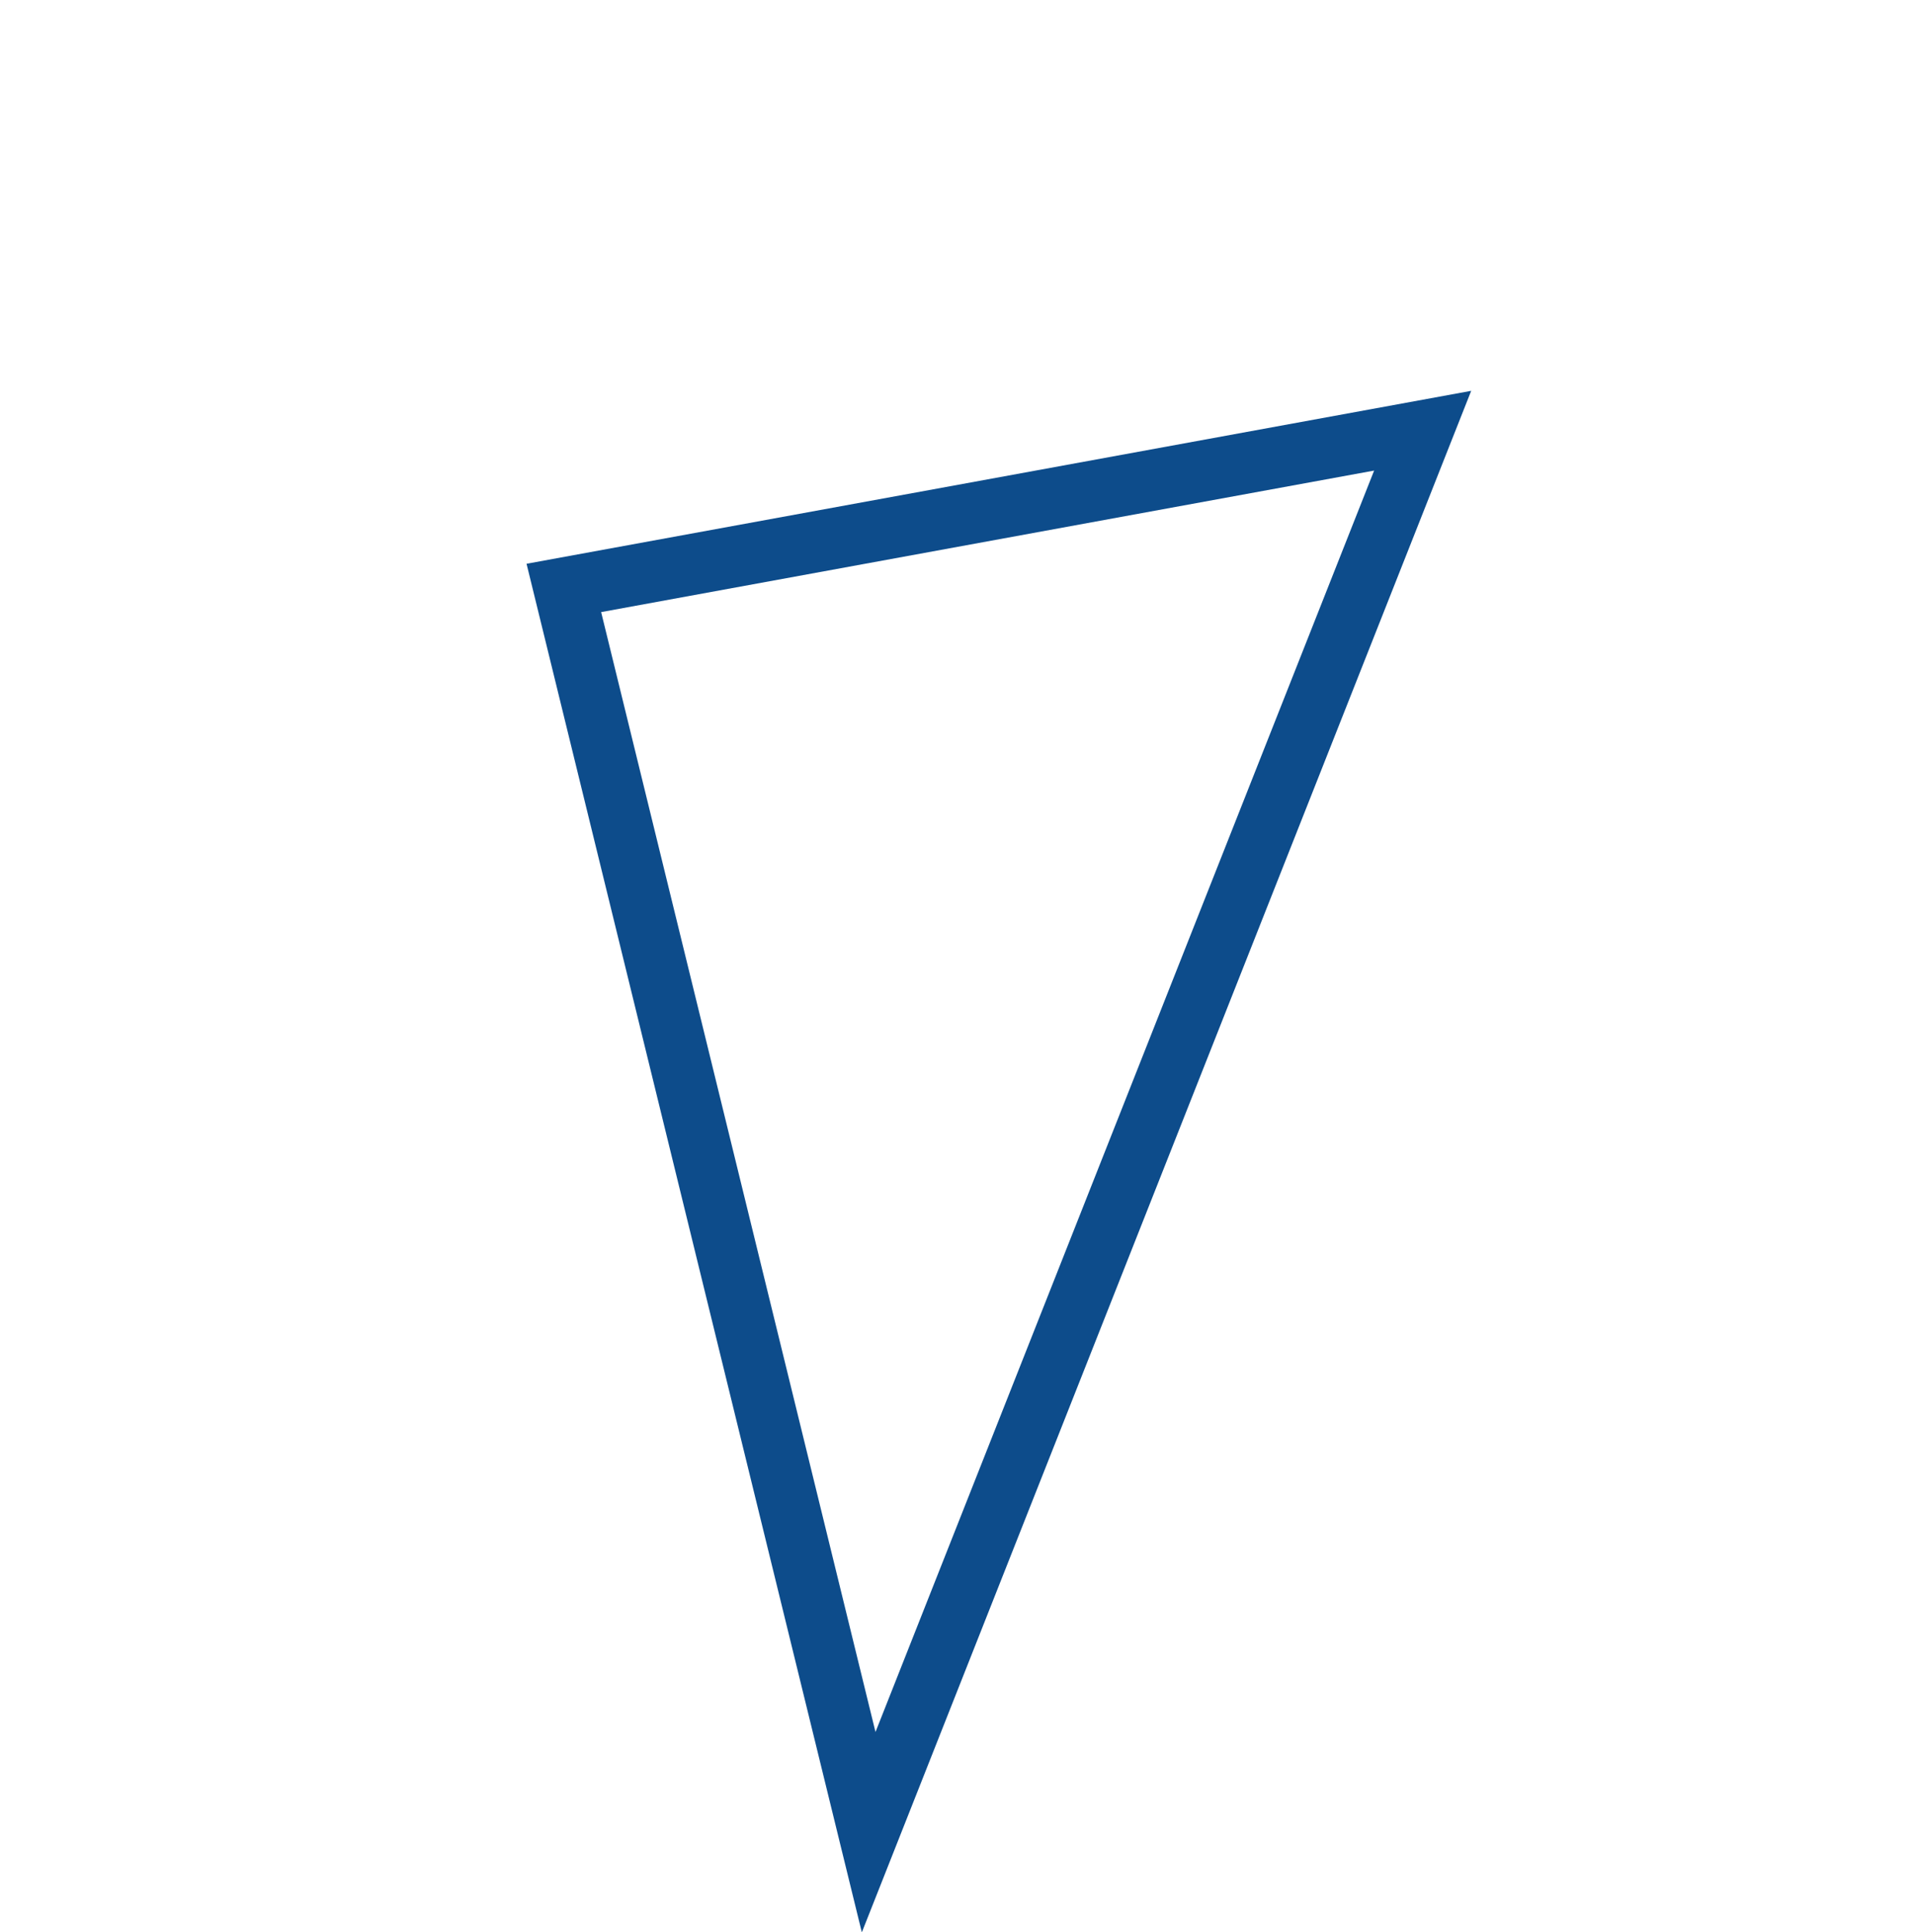 <svg xmlns="http://www.w3.org/2000/svg" width="94.205" height="95.09" viewBox="0 0 94.205 95.09">
  <g id="Tracé_909" data-name="Tracé 909" transform="translate(0 55.534) rotate(-47)" fill="none">
    <path d="M38,0,75.933,28.2,0,58Z" stroke="none"/>
    <path d="M 38.765 4.307 L 7.67 51.767 L 69.805 27.382 L 38.765 4.307 M 38 0 L 75.933 28.2 L 0 58 L 38 0 Z" stroke="none" fill="#0d4c8b"/>
  </g>
</svg>
